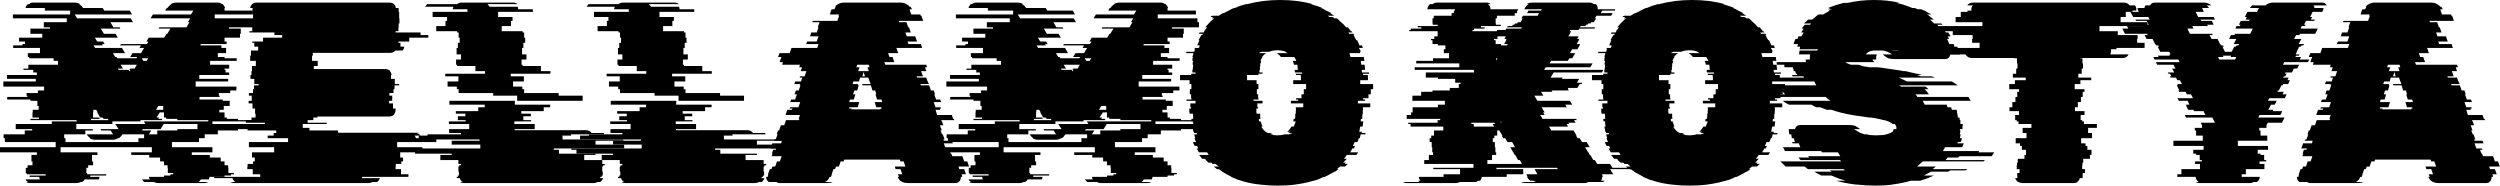 <svg viewBox="0 0 834 62" fill="none" xmlns="http://www.w3.org/2000/svg">
  <g fill="currentColor">
    <path d="M89.698 40.506H70.864V41.366H86.086V43.086H79.378V43.516H72.67V44.806H68.284V46.096H66.392V47.386H57.362V49.106H70.864V50.826H63.984V51.686H70.004V52.546H73.616V53.836H74.906V55.126H76.11V55.986H76.196V57.706H78.002V58.136H77.056V58.566H74.906V58.996H69.918L69.66 59.856H66.994C66.765 60.257 66.507 60.544 66.22 60.716H69.402C69.115 60.945 68.714 61.06 68.198 61.06H52.632C52.116 61.06 51.715 60.945 51.428 60.716H48.16C47.873 60.544 47.615 60.257 47.386 59.856H49.966C49.794 59.569 49.708 59.283 49.708 58.996H54.696V58.566H56.846V58.136H57.792V57.706H55.986V55.986H55.9V55.126H54.696V53.836H53.406V52.546H49.794V51.686H43.774V50.826H50.654V49.106H20.21V50.826H32.508V51.686H30.702V53.836H31.046V55.126H29.412V55.986H28.81V57.706H29.068V58.136H35.432V58.566H30.1V58.996H33.196C33.196 59.283 33.11 59.569 32.938 59.856H28.208C28.036 60.257 27.749 60.544 27.348 60.716H26.832C26.545 60.945 26.115 61.06 25.542 61.06H9.976C9.46 61.06 9.059 60.945 8.772 60.716H9.374C9.202 60.601 9.03 60.487 8.858 60.372C8.743 60.2 8.629 60.028 8.514 59.856H13.33C13.158 59.569 13.072 59.283 13.072 58.996H9.89V58.566H15.222V58.136H8.858V57.706H8.6V55.986H9.202V55.126H10.836V53.836H10.492V51.686H12.298V50.826H0V49.106H18.576V47.386H1.634V46.096H1.204V44.806H8.256V43.516H10.75V43.086H5.246V41.366H17.286V40.506H25.714L25.456 40.076H10.148V39.646H12.986V39.216H10.836V37.496H10.922V36.636H12.9V35.346H12.47V33.626H10.148V33.196H2.408V32.336H9.116V31.906H8.858V31.046H12.642V30.186H14.706V28.896H1.118V27.176H11.954V26.316H2.322V25.026H12.298V24.166H11.094V23.306H7.826V22.876H9.46V21.586H19.35V20.296H17.888V19.436H9.718V19.006H9.288V17.716H13.33V15.996H4.386V15.136H7.482V14.706H8.342V13.846H6.364V12.556H14.104V11.266H10.148V9.546H16.684V9.116H14.62V7.396H22.274V6.106H4.3V4.816H23.392V3.526H14.964V2.666H8.514C8.571 2.379 8.657 2.15 8.772 1.978C8.944 1.749 9.116 1.548 9.288 1.376H9.718C10.062 1.032 10.549 0.86 11.18 0.86H24.768C25.571 0.86 26.23 1.032 26.746 1.376H26.316C26.66 1.548 26.947 1.749 27.176 1.978C27.405 2.207 27.577 2.437 27.692 2.666H34.228L34.572 3.182L34.744 3.526H43.258L44.032 4.816H24.94L25.714 6.106H43.602L44.376 7.396H36.808L37.84 9.116H39.904L40.162 9.546H33.626L34.658 11.266H38.528L39.302 12.556H31.648L32.422 13.846H34.4L34.916 14.706H34.056L34.314 15.136H31.218L31.734 15.996H40.678L41.71 17.716H37.668L38.442 19.006H38.872L39.13 19.436H45.494L45.752 19.006H43.43L44.204 17.716H47.042L48.074 15.996H46.526L47.042 15.136H40.076L40.334 14.706H49.02L49.536 13.846H48.848L49.622 12.556H54.782L55.556 11.266H55.814L56.846 9.546H52.89L53.148 9.116H62.178L63.21 7.396H62.694L63.468 6.106H50.224L50.998 4.816H63.726L64.5 3.526H55.126L55.298 3.182C55.413 2.953 55.527 2.781 55.642 2.666H55.814C55.986 2.437 56.187 2.207 56.416 1.978C56.645 1.749 56.903 1.548 57.19 1.376H57.018C57.534 1.032 58.193 0.86 58.996 0.86H72.584C73.157 0.86 73.645 1.032 74.046 1.376H74.304C74.476 1.548 74.619 1.749 74.734 1.978C74.906 2.15 75.021 2.379 75.078 2.666H74.906V3.526H84.366V4.816H71.638V6.106H84.882V7.396H85.398V9.116H76.368V9.546H80.324V11.266H80.066V12.556H74.906V13.846H75.594V14.706H66.908V15.136H73.874V15.996H75.422V17.716H72.67V19.006H74.906V19.436H78.948V20.296H70.09V21.586H76.454V22.876H74.906V23.306H75.25V24.166H76.454V25.026H66.478V26.316H76.11V27.176H65.274V28.896H78.862V30.186H76.798V31.046H73.014V31.906H73.272V32.336H66.564V33.196H74.304V33.626H76.626V35.346H74.648V36.636H73.186V37.496H74.906V39.216H75.68V39.646H79.378V40.076H89.698V40.506ZM49.45 19.436H47.3L47.816 20.296H48.934L49.45 19.436ZM39.302 22.876L39.56 23.306H42.914L43.172 23.822L43.516 23.306H43.172L43.43 22.876H44.892L45.666 21.586H40.248L41.022 22.876H39.302ZM52.03 36.636H54.438V35.346H52.804L52.03 36.636ZM31.046 39.216H33.196V39.646H30.358V40.076H36.206L35.948 39.646H34.572L34.228 39.216H33.454L32.422 37.496H32.594L32.078 36.636H31.132V37.496H31.046V39.216ZM69.488 40.506V40.076H59.168V39.646H55.47V39.216H54.696V37.496H53.32L52.202 39.216H53.062L52.804 39.646H54.18L53.922 40.076H46.87V40.506H37.496V41.366H25.456V43.086H30.96V43.516H28.466V44.806H21.414V46.096H21.844V47.386H46.182V46.096H48.074V44.806H40.85C40.678 45.035 40.506 45.265 40.334 45.494C40.162 45.723 39.933 45.924 39.646 46.096H39.388C38.872 46.44 38.299 46.612 37.668 46.612H31.648C30.96 46.612 30.358 46.44 29.842 46.096H30.1C29.871 45.924 29.641 45.723 29.412 45.494C29.24 45.265 29.068 45.035 28.896 44.806H37.754L37.496 44.462L36.894 43.516H33.798L33.54 43.086H39.56L38.442 41.366H48.504L47.988 40.506H69.488ZM65.876 43.086V41.366H54.61L53.578 43.086H47.644L47.386 43.516H50.482L49.88 44.462L49.622 44.806H52.46V43.516H59.168V43.086H65.876Z"/>
    <path d="M138.756 46.096H145.55V47.386H132.478V49.106H140.906V50.826H133.51V52.546H134.456V53.836H133.854V54.696H132.048V55.556H131.962V56.416H133.768V58.136H136.262V58.738C136.262 58.853 136.234 58.939 136.176 58.996H120.868C120.811 59.111 120.782 59.254 120.782 59.426H126.716C126.544 59.999 126.229 60.429 125.77 60.716H124.136C123.85 60.945 123.448 61.06 122.932 61.06H78.126C77.668 61.06 77.238 60.945 76.836 60.716H78.47C78.069 60.429 77.754 59.999 77.524 59.426H71.504C71.447 59.311 71.418 59.168 71.418 58.996H86.812V58.136H84.318V56.416H82.512V55.556H82.598V54.696H84.404V53.836H85.006V52.546H84.06V50.826H91.456V49.106H83.028V47.386H96.1V46.096H89.306V45.236H91.284V44.376H92.144V43.516H82.598V42.656H80.362V41.366H88.36V40.936H81.996V40.076H83.888V39.216H85.264V37.926H85.092V36.206H84.232V34.486H82.942V33.626H83.974V31.906H83.028V31.046H84.404V29.756H84.748V28.466H86.296V28.036H84.834V26.316H83.544V25.026H83.888V23.736H84.06V22.016H85.35V20.296H83.458V18.576H83.716V16.856H86.124V15.566H84.834V14.276H84.146V13.846H87.758V12.556H94.122V11.696H91.542V10.836H83.2V10.406H84.146V9.116H84.232V7.826H84.49V6.106H84.404V3.956H84.232V3.182C84.232 2.953 84.261 2.781 84.318 2.666H83.458C83.688 1.462 84.433 0.86 85.694 0.86H129.812C131.131 0.86 131.876 1.462 132.048 2.666H132.908C132.966 2.781 132.994 2.953 132.994 3.182V3.956H133.166V6.106H133.252V7.826H132.994V9.116H132.908V10.406H131.962V10.836H140.304V11.696H142.884V12.556H136.52V13.846H132.908V14.276H133.596V15.566H134.886C134.772 16.139 134.571 16.569 134.284 16.856H131.876C131.475 17.372 130.902 17.63 130.156 17.63H104.356V18.576H104.098V20.296H105.99V22.016H104.7V23.048H128.608C129.239 23.048 129.784 23.277 130.242 23.736H130.07C130.357 24.023 130.558 24.453 130.672 25.026H130.414V26.316H131.704V28.036H133.166V28.466H131.618V29.756H131.274V31.046H129.898V31.906H130.844V33.626H129.812V34.486H131.102V36.206H131.962V36.55C131.962 37.181 131.819 37.639 131.532 37.926H131.704C131.246 38.557 130.615 38.872 129.812 38.872H105.904V39.216H104.528V40.076H102.636V40.936H109V41.366H101.002V42.656H103.238V43.516H112.784V44.29H139.272C139.559 44.29 139.788 44.319 139.96 44.376H139.014C139.588 44.548 140.018 44.835 140.304 45.236H138.326C138.556 45.58 138.699 45.867 138.756 46.096Z"/>
    <path d="M151.03 3.096C151.087 2.924 151.116 2.781 151.116 2.666C151.173 2.494 151.231 2.351 151.288 2.236H141.828C141.943 2.064 142.057 1.921 142.172 1.806C142.287 1.634 142.401 1.491 142.516 1.376H152.492C152.951 1.032 153.438 0.86 153.954 0.86H171.154C171.785 0.86 172.272 1.032 172.616 1.376H162.64C162.755 1.491 162.869 1.634 162.984 1.806C163.156 1.921 163.271 2.064 163.328 2.236H172.702C172.817 2.58 172.874 2.867 172.874 3.096H177.69C177.747 3.096 177.776 3.125 177.776 3.182V3.956H166.166V5.676H170.982V6.966H170.466V8.686H167.37V10.406H174.336V10.836H174.852V12.556H175.196V14.276H174.594V15.996H174.164V18.146H175.626V19.866H173.992V21.586H174.336V22.016H180.442V23.736H183.624V24.596H170.38V25.456H174.766V27.176H171.154V28.896H174.25V29.756H174.852V31.046H186.376V31.906H194.374V33.626H172.53V31.906H164.532V31.046H153.008V29.756H152.406V28.896H149.31V27.176H152.922V25.456H148.536V24.596H161.78V23.736H158.598V22.016H152.492V21.586H152.148V19.866H153.782V18.146H152.32V15.996H152.75V14.276H153.352V12.556H153.008V10.836H152.492V10.406H145.526V8.686H148.622V6.966H149.138V5.676H144.322V3.956H155.932V3.096H151.03ZM208.22 49.536H184.742V49.966H186.462V51.256H198.674V51.686H194.89V53.406H200.91V54.696H201.77V55.126H201.168V55.556H200.91V57.276H201.082V58.566H200.738V58.996H200.308C200.251 59.111 200.222 59.254 200.222 59.426H201.168C200.996 59.999 200.681 60.429 200.222 60.716H199.276C198.989 60.945 198.588 61.06 198.072 61.06H154.728C154.212 61.06 153.811 60.945 153.524 60.716H154.384C153.868 60.429 153.524 59.999 153.352 59.426H152.406C152.406 59.311 152.377 59.225 152.32 59.168C152.32 59.111 152.32 59.053 152.32 58.996H152.75V58.566H153.094V57.276H152.922V55.556H153.18V55.126H153.782V54.696H152.922V53.406H146.902V51.686H150.686V51.256H138.474V49.966H136.754V49.536H160.232V48.246H150.686V46.956H159.974V46.526H139.678V45.236H142.602V44.806H153.782V44.376H149.826V43.086H156.534V41.366H149.74V40.506H155.33V40.076H152.75V38.786H155.244V37.926H152.062V37.066H159.544V35.776H161.694V34.916H149.912V33.626H171.756V34.916H183.538V35.776H181.388V37.066H173.906V37.926H177.088V38.786H174.594V40.076H177.174V40.506H171.584V41.366H178.378V43.086H171.67V43.43H195.492C196.295 43.43 196.925 43.745 197.384 44.376H201.34L201.598 44.806H190.418L190.59 45.236H187.58C187.637 45.351 187.666 45.523 187.666 45.752V46.526H207.962V46.956H198.674V48.246H208.22V49.536Z"/>
    <path d="M204.864 3.096C204.921 2.924 204.95 2.781 204.95 2.666C205.007 2.494 205.065 2.351 205.122 2.236H195.662C195.777 2.064 195.891 1.921 196.006 1.806C196.121 1.634 196.235 1.491 196.35 1.376H206.326C206.785 1.032 207.272 0.86 207.788 0.86H224.988C225.619 0.86 226.106 1.032 226.45 1.376H216.474C216.589 1.491 216.703 1.634 216.818 1.806C216.99 1.921 217.105 2.064 217.162 2.236H226.536C226.651 2.58 226.708 2.867 226.708 3.096H231.524C231.581 3.096 231.61 3.125 231.61 3.182V3.956H220V5.676H224.816V6.966H224.3V8.686H221.204V10.406H228.17V10.836H228.686V12.556H229.03V14.276H228.428V15.996H227.998V18.146H229.46V19.866H227.826V21.586H228.17V22.016H234.276V23.736H237.458V24.596H224.214V25.456H228.6V27.176H224.988V28.896H228.084V29.756H228.686V31.046H240.21V31.906H248.208V33.626H226.364V31.906H218.366V31.046H206.842V29.756H206.24V28.896H203.144V27.176H206.756V25.456H202.37V24.596H215.614V23.736H212.432V22.016H206.326V21.586H205.982V19.866H207.616V18.146H206.154V15.996H206.584V14.276H207.186V12.556H206.842V10.836H206.326V10.406H199.36V8.686H202.456V6.966H202.972V5.676H198.156V3.956H209.766V3.096H204.864ZM262.054 49.536H238.576V49.966H240.296V51.256H252.508V51.686H248.724V53.406H254.744V54.696H255.604V55.126H255.002V55.556H254.744V57.276H254.916V58.566H254.572V58.996H254.142C254.085 59.111 254.056 59.254 254.056 59.426H255.002C254.83 59.999 254.515 60.429 254.056 60.716H253.11C252.823 60.945 252.422 61.06 251.906 61.06H208.562C208.046 61.06 207.645 60.945 207.358 60.716H208.218C207.702 60.429 207.358 59.999 207.186 59.426H206.24C206.24 59.311 206.211 59.225 206.154 59.168C206.154 59.111 206.154 59.053 206.154 58.996H206.584V58.566H206.928V57.276H206.756V55.556H207.014V55.126H207.616V54.696H206.756V53.406H200.736V51.686H204.52V51.256H192.308V49.966H190.588V49.536H214.066V48.246H204.52V46.956H213.808V46.526H193.512V45.236H196.436V44.806H207.616V44.376H203.66V43.086H210.368V41.366H203.574V40.506H209.164V40.076H206.584V38.786H209.078V37.926H205.896V37.066H213.378V35.776H215.528V34.916H203.746V33.626H225.59V34.916H237.372V35.776H235.222V37.066H227.74V37.926H230.922V38.786H228.428V40.076H231.008V40.506H225.418V41.366H232.212V43.086H225.504V43.43H249.326C250.129 43.43 250.759 43.745 251.218 44.376H255.174L255.432 44.806H244.252L244.424 45.236H241.414C241.471 45.351 241.5 45.523 241.5 45.752V46.526H261.796V46.956H252.508V48.246H262.054V49.536Z"/>
    <path d="M321.65 56.416L322.252 58.136H320.79L320.962 58.566C320.962 58.623 320.962 58.709 320.962 58.824C321.019 58.881 321.048 58.939 321.048 58.996H320.532V59.168C320.532 59.856 320.274 60.372 319.758 60.716H319.844C319.557 60.945 319.185 61.06 318.726 61.06H302.816C302.415 61.06 302.071 61.031 301.784 60.974C301.555 60.859 301.297 60.773 301.01 60.716C300.551 60.487 300.207 60.229 299.978 59.942C299.749 59.598 299.577 59.283 299.462 58.996H299.892V58.91L299.72 58.566L299.548 58.136H301.01L300.408 56.416H298.774L298.516 55.556H302.042L301.44 53.836H300.408L300.15 53.234H281.66L281.488 53.836H280.456L279.854 55.556H278.908L278.564 56.416H278.048L277.446 58.136H277.532L277.36 58.566L277.274 58.91L277.188 58.996H276.758C276.643 59.283 276.471 59.598 276.242 59.942C276.013 60.229 275.669 60.487 275.21 60.716H277.79C277.561 60.773 277.303 60.859 277.016 60.974C276.729 61.031 276.385 61.06 275.984 61.06H260.074C259.615 61.06 259.271 60.945 259.042 60.716H256.462C255.889 60.315 255.602 59.799 255.602 59.168V58.996H256.118C256.118 58.824 256.147 58.681 256.204 58.566L256.29 58.136H256.204L256.806 56.416H257.322L257.666 55.556H258.612L259.214 53.836H260.16L260.762 52.116H257.408L257.752 51.256H257.494L257.924 49.966H258.784L258.956 49.536H257.064L257.666 47.816H260.59L260.848 46.956H258.182L258.354 46.526H258.784L259.386 44.806H259.128L259.558 43.516H259.902L260.504 41.796H261.622L262.052 40.506L262.224 40.076H266.524L266.696 39.646H266.438L266.868 38.356H262.052L262.654 36.636H264.202L264.374 36.206H263.428L263.6 35.776H266.352L266.954 34.056H263.6L263.944 33.196H265.234L265.836 31.476H265.062L265.492 30.186H266.438L267.04 28.466H266.782L266.954 28.036H264.976L265.32 27.176H267.212L267.642 25.886H266.782L266.868 25.456H268.416L269.018 23.736H267.126L267.556 22.446H266.61L266.868 21.586H260.934L261.192 20.726H260.074L260.676 19.006H259.558L260.074 17.716H263.428L264.03 15.996H272.63L273.06 14.706H268.932L269.276 13.846H272.458L273.06 12.126H270.222L270.652 10.836H272.458L273.06 9.116H272.802L273.404 7.396H270.996L271.082 6.966H279.338L279.94 5.246H279.682L279.854 4.816H276.844L277.188 3.698L277.446 3.096H278.306L278.822 2.236H278.564C278.851 1.835 279.252 1.519 279.768 1.29C280.284 1.003 280.915 0.86 281.66 0.86H300.322C301.067 0.86 301.698 1.003 302.214 1.29C302.73 1.519 303.131 1.835 303.418 2.236H303.762L304.278 3.096H303.418C303.533 3.325 303.59 3.526 303.59 3.698L304.02 4.816H307.03L307.116 5.246H307.374L307.976 6.966H299.806L299.978 7.396H302.386L302.988 9.116H303.246L303.848 10.836H302.042L302.472 12.126H305.31L305.912 13.846H302.73L303.074 14.706H307.202L307.632 15.996H299.032L299.634 17.716H296.28L296.71 19.006H297.742L298.344 20.726H294.99L295.334 21.586H309.008L309.266 22.446H308.578L309.008 23.736H307.288L307.89 25.456H305.826L305.912 25.886H309.008L309.438 27.176H309.524L309.868 28.036H307.03L307.202 28.466H309.954L310.556 30.186H311.502L311.932 31.476H311.674L312.276 33.196H313.652L313.996 34.056H311.502L312.104 35.776H313.824L313.91 36.206H313.48L313.652 36.636H312.104L312.62 38.356H317.522L317.952 39.646H318.21L318.382 40.076H313.996L314.168 40.506H314.254L314.684 41.796H313.566L314.168 43.516H313.738L314.254 44.806H314.512L315.114 46.526H314.684L314.856 46.956H317.522L317.866 47.816H314.856L315.458 49.536H317.35L317.522 49.966H316.662L317.178 51.256H317.35L317.694 52.116H321.048L321.65 53.836H322.682L323.284 55.556H319.758L320.016 56.416H321.65ZM285.702 22.446H286.734L286.304 23.736H289.83L289.4 22.446H290.088L289.83 21.586H285.96L285.702 22.446ZM288.54 25.456L288.11 23.994L287.68 25.456H288.54ZM283.38 35.776L283.208 36.206H284.154L284.068 36.464H293.786L293.7 36.206H294.13L294.044 35.776H292.324L291.808 34.056H294.302L294.044 33.196H292.582L292.066 31.476H292.324L291.98 30.186H291.034L290.518 28.466H287.766L287.594 28.036H290.432L290.174 27.176H290.088L289.658 25.886H286.906L286.562 27.176H284.67L284.412 28.036H286.304L286.218 28.466H286.476L285.96 30.186H285.014L284.584 31.476H285.358L284.842 33.196H283.552L283.294 34.056H286.648L286.132 35.776H283.38Z"/>
    <path d="M404.286 40.506H385.452V41.366H400.674V43.086H393.966V43.516H387.258V44.806H382.872V46.096H380.98V47.386H371.95V49.106H385.452V50.826H378.572V51.686H384.592V52.546H388.204V53.836H389.494V55.126H390.698V55.986H390.784V57.706H392.59V58.136H391.644V58.566H389.494V58.996H384.506L384.248 59.856H381.582C381.353 60.257 381.095 60.544 380.808 60.716H383.99C383.703 60.945 383.302 61.06 382.786 61.06H367.22C366.704 61.06 366.303 60.945 366.016 60.716H362.748C362.461 60.544 362.203 60.257 361.974 59.856H364.554C364.382 59.569 364.296 59.283 364.296 58.996H369.284V58.566H371.434V58.136H372.38V57.706H370.574V55.986H370.488V55.126H369.284V53.836H367.994V52.546H364.382V51.686H358.362V50.826H365.242V49.106H334.798V50.826H347.096V51.686H345.29V53.836H345.634V55.126H344V55.986H343.398V57.706H343.656V58.136H350.02V58.566H344.688V58.996H347.784C347.784 59.283 347.698 59.569 347.526 59.856H342.796C342.624 60.257 342.337 60.544 341.936 60.716H341.42C341.133 60.945 340.703 61.06 340.13 61.06H324.564C324.048 61.06 323.647 60.945 323.36 60.716H323.962C323.79 60.601 323.618 60.487 323.446 60.372C323.331 60.2 323.217 60.028 323.102 59.856H327.918C327.746 59.569 327.66 59.283 327.66 58.996H324.478V58.566H329.81V58.136H323.446V57.706H323.188V55.986H323.79V55.126H325.424V53.836H325.08V51.686H326.886V50.826H314.588V49.106H333.164V47.386H316.222V46.096H315.792V44.806H322.844V43.516H325.338V43.086H319.834V41.366H331.874V40.506H340.302L340.044 40.076H324.736V39.646H327.574V39.216H325.424V37.496H325.51V36.636H327.488V35.346H327.058V33.626H324.736V33.196H316.996V32.336H323.704V31.906H323.446V31.046H327.23V30.186H329.294V28.896H315.706V27.176H326.542V26.316H316.91V25.026H326.886V24.166H325.682V23.306H322.414V22.876H324.048V21.586H333.938V20.296H332.476V19.436H324.306V19.006H323.876V17.716H327.918V15.996H318.974V15.136H322.07V14.706H322.93V13.846H320.952V12.556H328.692V11.266H324.736V9.546H331.272V9.116H329.208V7.396H336.862V6.106H318.888V4.816H337.98V3.526H329.552V2.666H323.102C323.159 2.379 323.245 2.15 323.36 1.978C323.532 1.749 323.704 1.548 323.876 1.376H324.306C324.65 1.032 325.137 0.86 325.768 0.86H339.356C340.159 0.86 340.818 1.032 341.334 1.376H340.904C341.248 1.548 341.535 1.749 341.764 1.978C341.993 2.207 342.165 2.437 342.28 2.666H348.816L349.16 3.182L349.332 3.526H357.846L358.62 4.816H339.528L340.302 6.106H358.19L358.964 7.396H351.396L352.428 9.116H354.492L354.75 9.546H348.214L349.246 11.266H353.116L353.89 12.556H346.236L347.01 13.846H348.988L349.504 14.706H348.644L348.902 15.136H345.806L346.322 15.996H355.266L356.298 17.716H352.256L353.03 19.006H353.46L353.718 19.436H360.082L360.34 19.006H358.018L358.792 17.716H361.63L362.662 15.996H361.114L361.63 15.136H354.664L354.922 14.706H363.608L364.124 13.846H363.436L364.21 12.556H369.37L370.144 11.266H370.402L371.434 9.546H367.478L367.736 9.116H376.766L377.798 7.396H377.282L378.056 6.106H364.812L365.586 4.816H378.314L379.088 3.526H369.714L369.886 3.182C370.001 2.953 370.115 2.781 370.23 2.666H370.402C370.574 2.437 370.775 2.207 371.004 1.978C371.233 1.749 371.491 1.548 371.778 1.376H371.606C372.122 1.032 372.781 0.86 373.584 0.86H387.172C387.745 0.86 388.233 1.032 388.634 1.376H388.892C389.064 1.548 389.207 1.749 389.322 1.978C389.494 2.15 389.609 2.379 389.666 2.666H389.494V3.526H398.954V4.816H386.226V6.106H399.47V7.396H399.986V9.116H390.956V9.546H394.912V11.266H394.654V12.556H389.494V13.846H390.182V14.706H381.496V15.136H388.462V15.996H390.01V17.716H387.258V19.006H389.494V19.436H393.536V20.296H384.678V21.586H391.042V22.876H389.494V23.306H389.838V24.166H391.042V25.026H381.066V26.316H390.698V27.176H379.862V28.896H393.45V30.186H391.386V31.046H387.602V31.906H387.86V32.336H381.152V33.196H388.892V33.626H391.214V35.346H389.236V36.636H387.774V37.496H389.494V39.216H390.268V39.646H393.966V40.076H404.286V40.506ZM364.038 19.436H361.888L362.404 20.296H363.522L364.038 19.436ZM353.89 22.876L354.148 23.306H357.502L357.76 23.822L358.104 23.306H357.76L358.018 22.876H359.48L360.254 21.586H354.836L355.61 22.876H353.89ZM366.618 36.636H369.026V35.346H367.392L366.618 36.636ZM345.634 39.216H347.784V39.646H344.946V40.076H350.794L350.536 39.646H349.16L348.816 39.216H348.042L347.01 37.496H347.182L346.666 36.636H345.72V37.496H345.634V39.216ZM384.076 40.506V40.076H373.756V39.646H370.058V39.216H369.284V37.496H367.908L366.79 39.216H367.65L367.392 39.646H368.768L368.51 40.076H361.458V40.506H352.084V41.366H340.044V43.086H345.548V43.516H343.054V44.806H336.002V46.096H336.432V47.386H360.77V46.096H362.662V44.806H355.438C355.266 45.035 355.094 45.265 354.922 45.494C354.75 45.723 354.521 45.924 354.234 46.096H353.976C353.46 46.44 352.887 46.612 352.256 46.612H346.236C345.548 46.612 344.946 46.44 344.43 46.096H344.688C344.459 45.924 344.229 45.723 344 45.494C343.828 45.265 343.656 45.035 343.484 44.806H352.342L352.084 44.462L351.482 43.516H348.386L348.128 43.086H354.148L353.03 41.366H363.092L362.576 40.506H384.076ZM380.464 43.086V41.366H369.198L368.166 43.086H362.232L361.974 43.516H365.07L364.468 44.462L364.21 44.806H367.048V43.516H373.756V43.086H380.464Z"/>
    <path d="M453.774 28.036H458.074V29.756H457.3V31.476H456.526V32.766H454.72V33.196H455.408V33.626H453V34.486H457.128V35.776H454.634V36.206H454.72C454.72 36.493 454.692 36.779 454.634 37.066C454.634 37.353 454.634 37.639 454.634 37.926H454.548C454.491 38.098 454.462 38.356 454.462 38.7V39.646H454.032C453.975 39.761 453.946 39.904 453.946 40.076C453.946 40.248 453.946 40.391 453.946 40.506H454.806L454.548 42.226H453.774C453.717 42.513 453.66 42.799 453.602 43.086C453.602 43.373 453.545 43.659 453.43 43.946H454.376C454.376 44.003 454.348 44.061 454.29 44.118C454.29 44.175 454.29 44.261 454.29 44.376H455.58C455.58 44.433 455.552 44.491 455.494 44.548C455.494 44.605 455.494 44.691 455.494 44.806H453.946C453.889 45.035 453.832 45.265 453.774 45.494C453.717 45.666 453.66 45.867 453.602 46.096H453.344L452.828 47.386H451.882C451.825 47.615 451.739 47.845 451.624 48.074C451.51 48.246 451.395 48.447 451.28 48.676H452.054C451.94 48.963 451.796 49.249 451.624 49.536H451.108C451.051 49.765 450.936 49.995 450.764 50.224C450.65 50.396 450.535 50.597 450.42 50.826H453.086L452.484 51.686H449.302L448.356 52.976H449.302L448.098 54.266H449.044C448.987 54.323 448.901 54.381 448.786 54.438C448.729 54.495 448.672 54.581 448.614 54.696H449.646C449.474 54.811 449.302 54.954 449.13 55.126C449.016 55.298 448.872 55.441 448.7 55.556H447.066C446.894 55.671 446.722 55.814 446.55 55.986C446.378 56.158 446.178 56.301 445.948 56.416H446.55C446.378 56.531 446.178 56.674 445.948 56.846C445.776 57.018 445.576 57.161 445.346 57.276H445.174C444.658 57.563 444.142 57.849 443.626 58.136C443.11 58.423 442.566 58.709 441.992 58.996H441.734C441.562 59.053 441.39 59.111 441.218 59.168C441.046 59.225 440.874 59.311 440.702 59.426C440.301 59.598 439.9 59.77 439.498 59.942C439.154 60.057 438.753 60.171 438.294 60.286H438.208C436.316 60.859 434.252 61.289 432.016 61.576H432.102C431.185 61.691 430.21 61.777 429.178 61.834C428.204 61.891 427.229 61.92 426.254 61.92C425.222 61.92 424.219 61.891 423.244 61.834C422.27 61.777 421.295 61.691 420.32 61.576C418.142 61.347 416.049 60.917 414.042 60.286H414.128C413.727 60.171 413.326 60.057 412.924 59.942C412.523 59.77 412.122 59.598 411.72 59.426H411.634C411.462 59.311 411.29 59.225 411.118 59.168C410.946 59.111 410.774 59.053 410.602 58.996H410.86C410.287 58.709 409.742 58.423 409.226 58.136C408.71 57.849 408.194 57.563 407.678 57.276H407.85L406.56 56.416H406.044C405.815 56.301 405.614 56.158 405.442 55.986C405.27 55.814 405.098 55.671 404.926 55.556H406.56L405.528 54.696H404.496C404.439 54.581 404.382 54.495 404.324 54.438C404.267 54.381 404.181 54.323 404.066 54.266H403.206C402.977 54.037 402.748 53.836 402.518 53.664C402.346 53.435 402.174 53.205 402.002 52.976H401.056L400.024 51.686H403.206L402.69 50.826H399.938C399.824 50.597 399.709 50.396 399.594 50.224C399.48 49.995 399.365 49.765 399.25 49.536H399.766C399.594 49.249 399.451 48.963 399.336 48.676H398.562C398.448 48.447 398.333 48.246 398.218 48.074C398.161 47.845 398.075 47.615 397.96 47.386H398.992L398.476 46.096H398.734C398.677 45.867 398.62 45.666 398.562 45.494C398.505 45.265 398.448 45.035 398.39 44.806H399.336C399.279 44.691 399.25 44.548 399.25 44.376H398.39C398.39 44.261 398.362 44.175 398.304 44.118C398.304 44.061 398.304 44.003 398.304 43.946H398.132C398.075 43.659 398.018 43.373 397.96 43.086C397.903 42.799 397.846 42.513 397.788 42.226H398.218C398.161 41.939 398.104 41.653 398.046 41.366C398.046 41.079 398.046 40.793 398.046 40.506H397.53L397.444 39.646H398.046V38.7C398.046 38.585 398.018 38.471 397.96 38.356C397.96 38.184 397.96 38.041 397.96 37.926H396.842C396.785 37.639 396.756 37.353 396.756 37.066C396.756 36.779 396.756 36.493 396.756 36.206H397.358V35.776H397.1V34.486H398.82V33.626H395.81V33.196H397.444V32.766H397.358V31.476H396.928V29.756H397.444V28.036H396.842V26.746H393.66V25.026H397.358C397.416 24.911 397.444 24.768 397.444 24.596H398.82V24.166H397.788V23.306H397.874L398.046 21.586H397.874C397.874 21.357 397.874 21.156 397.874 20.984C397.932 20.755 397.989 20.525 398.046 20.296H397.788C397.788 20.067 397.788 19.866 397.788 19.694C397.846 19.465 397.903 19.235 397.96 19.006H397.788C397.846 18.777 397.903 18.576 397.96 18.404C398.018 18.175 398.075 17.945 398.132 17.716H395.724C395.724 17.601 395.724 17.515 395.724 17.458C395.782 17.401 395.81 17.343 395.81 17.286H398.39L398.648 16.426H398.476L398.648 15.996H399.938C399.996 15.881 400.053 15.738 400.11 15.566C400.168 15.394 400.225 15.251 400.282 15.136H399.422C399.594 14.62 399.824 14.047 400.11 13.416H399.852C400.024 13.129 400.168 12.843 400.282 12.556C400.454 12.212 400.626 11.925 400.798 11.696H401.056L401.314 11.266H399.938L400.196 10.836H401.572L401.83 10.406H401.658L402.69 9.116H402.088L403.206 7.826C403.493 7.539 403.78 7.253 404.066 6.966C404.41 6.622 404.754 6.335 405.098 6.106H404.238L404.754 5.676H403.808C403.923 5.561 404.009 5.475 404.066 5.418C404.181 5.361 404.296 5.303 404.41 5.246H406.56C406.79 5.131 407.019 4.988 407.248 4.816C407.478 4.644 407.707 4.501 407.936 4.386H408.194C408.768 4.099 409.341 3.813 409.914 3.526C410.488 3.182 411.061 2.895 411.634 2.666H411.892C413.039 2.15 414.3 1.72 415.676 1.376H416.106C417.769 0.917 419.518 0.573 421.352 0.344C423.187 0.115 425.079 0 427.028 0C431.099 0 434.711 0.459 437.864 1.376H437.348C437.979 1.548 438.61 1.749 439.24 1.978C439.871 2.15 440.473 2.379 441.046 2.666H440.702C441.333 2.895 441.906 3.182 442.422 3.526C442.996 3.813 443.569 4.099 444.142 4.386H443.798L445.088 5.246H442.938C443.053 5.303 443.139 5.361 443.196 5.418C443.311 5.475 443.426 5.561 443.54 5.676H444.486C444.601 5.733 444.716 5.791 444.83 5.848C444.945 5.905 445.031 5.991 445.088 6.106H445.948C446.292 6.335 446.608 6.622 446.894 6.966C447.238 7.253 447.554 7.539 447.84 7.826H447.926C448.156 8.055 448.356 8.285 448.528 8.514C448.7 8.686 448.872 8.887 449.044 9.116H449.646L450.678 10.406H450.85C451.022 10.578 451.137 10.721 451.194 10.836H449.818L450.076 11.266H451.538L451.796 11.696H451.538C451.71 11.925 451.854 12.212 451.968 12.556C452.14 12.843 452.312 13.129 452.484 13.416H452.742L453.516 15.136H454.376L454.634 15.996H453.344L453.516 16.426H453.688L453.946 17.286H453.688C453.688 17.343 453.688 17.401 453.688 17.458C453.746 17.515 453.774 17.601 453.774 17.716H450.162C450.277 17.945 450.334 18.175 450.334 18.404C450.392 18.576 450.449 18.777 450.506 19.006H454.978C455.036 19.235 455.064 19.465 455.064 19.694C455.122 19.866 455.15 20.067 455.15 20.296H453.946C454.004 20.525 454.032 20.755 454.032 20.984C454.09 21.156 454.118 21.357 454.118 21.586H455.236L455.408 23.306H454.29V23.564C454.29 23.621 454.29 23.707 454.29 23.822C454.348 23.937 454.376 24.051 454.376 24.166H456.698V24.596H454.634C454.692 24.711 454.72 24.854 454.72 25.026H456.268C456.326 25.313 456.354 25.599 456.354 25.886C456.354 26.173 456.354 26.459 456.354 26.746H453.774V28.036ZM434.94 29.756H435.714V28.036H431.414V26.746H433.994C433.994 26.459 433.994 26.173 433.994 25.886C433.994 25.599 433.966 25.313 433.908 25.026H432.36C432.36 24.911 432.332 24.825 432.274 24.768C432.274 24.711 432.274 24.653 432.274 24.596H434.338V24.166H432.016C432.016 24.051 431.988 23.965 431.93 23.908C431.93 23.851 431.93 23.793 431.93 23.736V23.306H432.962C432.962 23.019 432.934 22.733 432.876 22.446C432.876 22.102 432.848 21.815 432.79 21.586H431.672C431.615 21.357 431.558 21.156 431.5 20.984C431.443 20.755 431.357 20.525 431.242 20.296H432.446C432.274 19.837 432.045 19.407 431.758 19.006H427.286C427 18.547 426.541 18.117 425.91 17.716H429.522C429.178 17.487 428.92 17.343 428.748 17.286H429.006C428.146 16.942 427.2 16.77 426.168 16.77C425.136 16.77 424.19 16.942 423.33 17.286H420.836C420.607 17.343 420.32 17.487 419.976 17.716H422.384C421.926 18.003 421.467 18.433 421.008 19.006H421.18C420.894 19.407 420.664 19.837 420.492 20.296H420.75C420.693 20.525 420.636 20.755 420.578 20.984C420.521 21.156 420.435 21.357 420.32 21.586H420.492C420.435 21.815 420.378 22.102 420.32 22.446C420.32 22.733 420.32 23.019 420.32 23.306H420.148V24.166H421.18V24.596H419.804V25.026H416.02V26.746H419.202V28.036H419.804V29.756H419.288V31.476H419.718V32.766H419.804C419.804 32.938 419.833 33.081 419.89 33.196H418.17V33.626H421.18V34.486H419.46V35.776H419.718V36.206H419.116C419.116 36.493 419.116 36.779 419.116 37.066C419.174 37.353 419.202 37.639 419.202 37.926H420.406V38.184C420.406 38.413 420.406 38.671 420.406 38.958C420.406 39.187 420.435 39.417 420.492 39.646H419.89C419.948 39.761 419.976 39.904 419.976 40.076C419.976 40.248 420.005 40.391 420.062 40.506H420.578C420.636 40.793 420.722 41.079 420.836 41.366C420.951 41.653 421.066 41.939 421.18 42.226H420.75C421.094 42.857 421.553 43.43 422.126 43.946H422.298C422.413 44.003 422.528 44.089 422.642 44.204C422.757 44.261 422.872 44.319 422.986 44.376H423.76C423.932 44.433 424.104 44.519 424.276 44.634C424.448 44.691 424.62 44.749 424.792 44.806H423.76C424.448 45.035 425.251 45.15 426.168 45.15C427.086 45.15 427.888 45.035 428.576 44.806H430.038C430.21 44.749 430.382 44.691 430.554 44.634C430.726 44.519 430.898 44.433 431.07 44.376H429.694C429.809 44.319 429.924 44.261 430.038 44.204C430.153 44.089 430.268 44.003 430.382 43.946H429.436C429.952 43.545 430.411 42.971 430.812 42.226H431.586C431.873 41.595 432.102 41.022 432.274 40.506H431.414C431.472 40.391 431.5 40.248 431.5 40.076C431.5 39.904 431.529 39.761 431.586 39.646H432.016C432.074 39.417 432.102 39.187 432.102 38.958C432.102 38.671 432.102 38.413 432.102 38.184V37.926H432.274C432.274 37.639 432.274 37.353 432.274 37.066C432.274 36.779 432.303 36.493 432.36 36.206H432.274V35.776H434.768V34.486H430.64V33.626H433.048V33.196H432.36V32.766H434.166V31.476H434.94V29.756Z"/>
  </g>
  <g id="name" fill="currentColor">
    <path d="M537.132 56.416L538.164 58.136H534.38L534.466 58.222C534.524 58.279 534.552 58.394 534.552 58.566C534.61 58.738 534.667 58.881 534.724 58.996H534.466V59.168C534.466 59.397 534.438 59.598 534.38 59.77C534.323 59.942 534.237 60.114 534.122 60.286H535.24C535.126 60.458 534.982 60.601 534.81 60.716H529.822C529.536 60.945 529.163 61.06 528.704 61.06H509.096C508.752 61.06 508.437 61.031 508.15 60.974C507.864 60.859 507.606 60.773 507.376 60.716H512.364C512.192 60.659 511.934 60.515 511.59 60.286H510.472C510.186 60.057 509.956 59.827 509.784 59.598C509.67 59.369 509.555 59.197 509.44 59.082L509.354 58.996H509.612L509.182 58.136H512.88L511.934 56.416H519.674L519.416 55.986H512.708L512.622 55.814V55.986H499.206V56.416H508.15V58.136H502.646V58.996H494.304C494.304 59.225 494.247 59.455 494.132 59.684C494.018 59.913 493.903 60.114 493.788 60.286H493.014C492.785 60.515 492.613 60.659 492.498 60.716H486.908C486.622 60.945 486.22 61.06 485.704 61.06H469.278C468.762 61.06 468.361 60.945 468.074 60.716H473.578C473.464 60.659 473.292 60.515 473.062 60.286H473.836C473.722 60.114 473.607 59.913 473.492 59.684C473.378 59.455 473.32 59.225 473.32 58.996H481.576V58.136H487.08V56.416H478.136V55.986H491.552V54.696H475.126V53.406H476.674V51.686H478.05V50.826H477.792V49.106H477.62V47.386H476.932V46.096H477.448V45.236H478.394V43.516H481.49V42.226H470.568V41.366H469.794V40.936H479.598V40.076H480.458V39.646H469.278V38.356H470.74V37.496H471.256V35.776H479.684V34.916H482.006V33.626H471.17V31.906H474.094V30.616H477.878V30.186H483.64V29.326H486.65V28.036H487.252V27.606H485.446V26.316H479.684V25.886H475.642V24.166H491.724V23.306H471.944V22.446H486.822V21.156H472.46V20.296H478.05V19.436H483.382V17.716H481.662V16.426H482.178V15.136H479.684V14.706H477.878V13.416H477.362V12.986H478.48V12.126H479.598V10.406H470.138V9.976H470.654V9.546H474.18V9.116H472.976V8.686H479.598V8.256H477.964V7.826H477.878V6.106H478.308V5.246H484.242V4.386H485.016V3.526H485.36V3.096H476.158C476.216 2.465 476.502 1.892 477.018 1.376H477.964C478.308 1.032 478.796 0.86 479.426 0.86H495.852C496.426 0.86 496.913 1.032 497.314 1.376H496.368C496.942 1.835 497.228 2.408 497.228 3.096H506.43V3.526H506.086V4.386H505.312V5.246H499.378V6.106H498.948V7.826H499.034V8.256H500.668V8.686H494.046V9.116H495.25V9.546H491.724V9.976H491.208V10.406H499.292L499.55 9.976H502.302L502.474 9.546H507.462L507.72 9.116H502.732L502.99 8.686H504.452L504.71 8.256H505.14L505.398 7.826H506.172L506.344 7.396H507.29L507.978 6.106H507.548L508.064 5.246H512.966L513.396 4.386H509.44L509.87 3.526H514.17L514.342 3.096H508.494L508.666 2.752C508.953 2.179 509.383 1.72 509.956 1.376H509.268C509.784 1.032 510.472 0.86 511.332 0.86H530.338C530.854 0.86 531.284 1.032 531.628 1.376H532.402C532.804 1.777 533.004 2.236 533.004 2.752C533.004 2.924 532.976 3.039 532.918 3.096H538.852C538.852 3.153 538.824 3.211 538.766 3.268C538.766 3.325 538.766 3.411 538.766 3.526H534.552L534.38 3.698L534.036 4.386H537.992L537.476 5.246H532.574L532.058 6.106H532.488L531.714 7.396H530.854L530.596 7.826H529.822L529.564 8.256H529.134L528.876 8.686H527.328L527.07 9.116H532.144L531.886 9.546H526.898L526.64 9.976H523.888L523.63 10.406H524.146L523.2 12.126H526.64L526.124 12.986H526.898L526.64 13.416H526.726L525.952 14.706H527.156L526.898 15.136H526.984L526.21 16.426H524.49L523.716 17.716H525.522L524.49 19.436H523.544L523.028 20.296H517.438L516.922 21.156H531.284L530.51 22.446H515.632L515.116 23.306H534.896L534.38 24.166H518.298L517.266 25.886H521.308L521.05 26.316H526.812L526.038 27.606H527.844L527.586 28.036H526.984L526.21 29.326H523.2L523.028 29.67L523.372 30.186H517.61L517.868 30.616H514.084L514.858 31.906H511.848L512.88 33.626H523.716L524.49 34.916H522.168L522.684 35.776H514.256L515.288 37.496H514.772L515.288 38.356H513.826L514.6 39.646H525.78L526.038 40.076H525.092L525.608 40.936H523.2L523.458 41.366H522.598L523.114 42.226H516.75L517.524 43.516H524.92L525.952 45.236H525.78L526.296 46.096H526.984L527.758 47.386H529.306L530.338 49.106H528.79L529.822 50.826H529.908L530.338 51.686H530.51L531.542 53.406H532.058L532.832 54.696H537.132L537.906 55.986H544.614L544.872 56.416H537.132ZM498.948 14.706H500.754V15.136H502.732L502.99 14.706H501.786L502.474 13.416H502.388L502.646 12.986H501.872L502.302 12.126H499.55V12.986H498.432V13.416H498.948V14.706ZM499.55 19.436H499.12V20.21L499.55 19.436ZM500.668 40.936H500.926L500.668 40.334V40.936ZM490.864 41.366H491.638V42.226H498.432L497.916 41.366H498.776L498.518 40.936H490.864V41.366ZM496.196 54.696H507.72L507.032 53.406H506.43L505.484 51.686H505.312L504.882 50.826H504.796L503.85 49.106H505.398L504.452 47.386H502.904L502.13 46.096H501.442L501.012 45.236H501.184L500.152 43.516H499.464V45.236H498.518V46.096H498.002V47.386H498.69V49.106H498.862V50.826H499.12V51.686H497.744V53.406H496.196V54.696Z"/>
    <path d="M591.197 28.036H595.497V29.756H594.723V31.476H593.949V32.766H592.143V33.196H592.831V33.626H590.423V34.486H594.551V35.776H592.057V36.206H592.143C592.143 36.493 592.115 36.779 592.057 37.066C592.057 37.353 592.057 37.639 592.057 37.926H591.971C591.914 38.098 591.885 38.356 591.885 38.7V39.646H591.455C591.398 39.761 591.369 39.904 591.369 40.076C591.369 40.248 591.369 40.391 591.369 40.506H592.229L591.971 42.226H591.197C591.14 42.513 591.083 42.799 591.025 43.086C591.025 43.373 590.968 43.659 590.853 43.946H591.799C591.799 44.003 591.771 44.061 591.713 44.118C591.713 44.175 591.713 44.261 591.713 44.376H593.003C593.003 44.433 592.975 44.491 592.917 44.548C592.917 44.605 592.917 44.691 592.917 44.806H591.369C591.312 45.035 591.255 45.265 591.197 45.494C591.14 45.666 591.083 45.867 591.025 46.096H590.767L590.251 47.386H589.305C589.248 47.615 589.162 47.845 589.047 48.074C588.933 48.246 588.818 48.447 588.703 48.676H589.477C589.363 48.963 589.219 49.249 589.047 49.536H588.531C588.474 49.765 588.359 49.995 588.187 50.224C588.073 50.396 587.958 50.597 587.843 50.826H590.509L589.907 51.686H586.725L585.779 52.976H586.725L585.521 54.266H586.467C586.41 54.323 586.324 54.381 586.209 54.438C586.152 54.495 586.095 54.581 586.037 54.696H587.069C586.897 54.811 586.725 54.954 586.553 55.126C586.439 55.298 586.295 55.441 586.123 55.556H584.489C584.317 55.671 584.145 55.814 583.973 55.986C583.801 56.158 583.601 56.301 583.371 56.416H583.973C583.801 56.531 583.601 56.674 583.371 56.846C583.199 57.018 582.999 57.161 582.769 57.276H582.597C582.081 57.563 581.565 57.849 581.049 58.136C580.533 58.423 579.989 58.709 579.415 58.996H579.157C578.985 59.053 578.813 59.111 578.641 59.168C578.469 59.225 578.297 59.311 578.125 59.426C577.724 59.598 577.323 59.77 576.921 59.942C576.577 60.057 576.176 60.171 575.717 60.286H575.631C573.739 60.859 571.675 61.289 569.439 61.576H569.525C568.608 61.691 567.633 61.777 566.601 61.834C565.627 61.891 564.652 61.92 563.677 61.92C562.645 61.92 561.642 61.891 560.667 61.834C559.693 61.777 558.718 61.691 557.743 61.576C555.565 61.347 553.472 60.917 551.465 60.286H551.551C551.15 60.171 550.749 60.057 550.347 59.942C549.946 59.77 549.545 59.598 549.143 59.426H549.057C548.885 59.311 548.713 59.225 548.541 59.168C548.369 59.111 548.197 59.053 548.025 58.996H548.283C547.71 58.709 547.165 58.423 546.649 58.136C546.133 57.849 545.617 57.563 545.101 57.276H545.273L543.983 56.416H543.467C543.238 56.301 543.037 56.158 542.865 55.986C542.693 55.814 542.521 55.671 542.349 55.556H543.983L542.951 54.696H541.919C541.862 54.581 541.805 54.495 541.747 54.438C541.69 54.381 541.604 54.323 541.489 54.266H540.629C540.4 54.037 540.171 53.836 539.941 53.664C539.769 53.435 539.597 53.205 539.425 52.976H538.479L537.447 51.686H540.629L540.113 50.826H537.361C537.247 50.597 537.132 50.396 537.017 50.224C536.903 49.995 536.788 49.765 536.673 49.536H537.189C537.017 49.249 536.874 48.963 536.759 48.676H535.985C535.871 48.447 535.756 48.246 535.641 48.074C535.584 47.845 535.498 47.615 535.383 47.386H536.415L535.899 46.096H536.157C536.1 45.867 536.043 45.666 535.985 45.494C535.928 45.265 535.871 45.035 535.813 44.806H536.759C536.702 44.691 536.673 44.548 536.673 44.376H535.813C535.813 44.261 535.785 44.175 535.727 44.118C535.727 44.061 535.727 44.003 535.727 43.946H535.555C535.498 43.659 535.441 43.373 535.383 43.086C535.326 42.799 535.269 42.513 535.211 42.226H535.641C535.584 41.939 535.527 41.653 535.469 41.366C535.469 41.079 535.469 40.793 535.469 40.506H534.953L534.867 39.646H535.469V38.7C535.469 38.585 535.441 38.471 535.383 38.356C535.383 38.184 535.383 38.041 535.383 37.926H534.265C534.208 37.639 534.179 37.353 534.179 37.066C534.179 36.779 534.179 36.493 534.179 36.206H534.781V35.776H534.523V34.486H536.243V33.626H533.233V33.196H534.867V32.766H534.781V31.476H534.351V29.756H534.867V28.036H534.265V26.746H531.083V25.026H534.781C534.839 24.911 534.867 24.768 534.867 24.596H536.243V24.166H535.211V23.306H535.297L535.469 21.586H535.297C535.297 21.357 535.297 21.156 535.297 20.984C535.355 20.755 535.412 20.525 535.469 20.296H535.211C535.211 20.067 535.211 19.866 535.211 19.694C535.269 19.465 535.326 19.235 535.383 19.006H535.211C535.269 18.777 535.326 18.576 535.383 18.404C535.441 18.175 535.498 17.945 535.555 17.716H533.147C533.147 17.601 533.147 17.515 533.147 17.458C533.205 17.401 533.233 17.343 533.233 17.286H535.813L536.071 16.426H535.899L536.071 15.996H537.361C537.419 15.881 537.476 15.738 537.533 15.566C537.591 15.394 537.648 15.251 537.705 15.136H536.845C537.017 14.62 537.247 14.047 537.533 13.416H537.275C537.447 13.129 537.591 12.843 537.705 12.556C537.877 12.212 538.049 11.925 538.221 11.696H538.479L538.737 11.266H537.361L537.619 10.836H538.995L539.253 10.406H539.081L540.113 9.116H539.511L540.629 7.826C540.916 7.539 541.203 7.253 541.489 6.966C541.833 6.622 542.177 6.335 542.521 6.106H541.661L542.177 5.676H541.231C541.346 5.561 541.432 5.475 541.489 5.418C541.604 5.361 541.719 5.303 541.833 5.246H543.983C544.213 5.131 544.442 4.988 544.671 4.816C544.901 4.644 545.13 4.501 545.359 4.386H545.617C546.191 4.099 546.764 3.813 547.337 3.526C547.911 3.182 548.484 2.895 549.057 2.666H549.315C550.462 2.15 551.723 1.72 553.099 1.376H553.529C555.192 0.917 556.941 0.573 558.775 0.344C560.61 0.115 562.502 0 564.451 0C568.522 0 572.134 0.459 575.287 1.376H574.771C575.402 1.548 576.033 1.749 576.663 1.978C577.294 2.15 577.896 2.379 578.469 2.666H578.125C578.756 2.895 579.329 3.182 579.845 3.526C580.419 3.813 580.992 4.099 581.565 4.386H581.221L582.511 5.246H580.361C580.476 5.303 580.562 5.361 580.619 5.418C580.734 5.475 580.849 5.561 580.963 5.676H581.909C582.024 5.733 582.139 5.791 582.253 5.848C582.368 5.905 582.454 5.991 582.511 6.106H583.371C583.715 6.335 584.031 6.622 584.317 6.966C584.661 7.253 584.977 7.539 585.263 7.826H585.349C585.579 8.055 585.779 8.285 585.951 8.514C586.123 8.686 586.295 8.887 586.467 9.116H587.069L588.101 10.406H588.273C588.445 10.578 588.56 10.721 588.617 10.836H587.241L587.499 11.266H588.961L589.219 11.696H588.961C589.133 11.925 589.277 12.212 589.391 12.556C589.563 12.843 589.735 13.129 589.907 13.416H590.165L590.939 15.136H591.799L592.057 15.996H590.767L590.939 16.426H591.111L591.369 17.286H591.111C591.111 17.343 591.111 17.401 591.111 17.458C591.169 17.515 591.197 17.601 591.197 17.716H587.585C587.7 17.945 587.757 18.175 587.757 18.404C587.815 18.576 587.872 18.777 587.929 19.006H592.401C592.459 19.235 592.487 19.465 592.487 19.694C592.545 19.866 592.573 20.067 592.573 20.296H591.369C591.427 20.525 591.455 20.755 591.455 20.984C591.513 21.156 591.541 21.357 591.541 21.586H592.659L592.831 23.306H591.713V23.564C591.713 23.621 591.713 23.707 591.713 23.822C591.771 23.937 591.799 24.051 591.799 24.166H594.121V24.596H592.057C592.115 24.711 592.143 24.854 592.143 25.026H593.691C593.749 25.313 593.777 25.599 593.777 25.886C593.777 26.173 593.777 26.459 593.777 26.746H591.197V28.036ZM572.363 29.756H573.137V28.036H568.837V26.746H571.417C571.417 26.459 571.417 26.173 571.417 25.886C571.417 25.599 571.389 25.313 571.331 25.026H569.783C569.783 24.911 569.755 24.825 569.697 24.768C569.697 24.711 569.697 24.653 569.697 24.596H571.761V24.166H569.439C569.439 24.051 569.411 23.965 569.353 23.908C569.353 23.851 569.353 23.793 569.353 23.736V23.306H570.385C570.385 23.019 570.357 22.733 570.299 22.446C570.299 22.102 570.271 21.815 570.213 21.586H569.095C569.038 21.357 568.981 21.156 568.923 20.984C568.866 20.755 568.78 20.525 568.665 20.296H569.869C569.697 19.837 569.468 19.407 569.181 19.006H564.709C564.423 18.547 563.964 18.117 563.333 17.716H566.945C566.601 17.487 566.343 17.343 566.171 17.286H566.429C565.569 16.942 564.623 16.77 563.591 16.77C562.559 16.77 561.613 16.942 560.753 17.286H558.259C558.03 17.343 557.743 17.487 557.399 17.716H559.807C559.349 18.003 558.89 18.433 558.431 19.006H558.603C558.317 19.407 558.087 19.837 557.915 20.296H558.173C558.116 20.525 558.059 20.755 558.001 20.984C557.944 21.156 557.858 21.357 557.743 21.586H557.915C557.858 21.815 557.801 22.102 557.743 22.446C557.743 22.733 557.743 23.019 557.743 23.306H557.571V24.166H558.603V24.596H557.227V25.026H553.443V26.746H556.625V28.036H557.227V29.756H556.711V31.476H557.141V32.766H557.227C557.227 32.938 557.256 33.081 557.313 33.196H555.593V33.626H558.603V34.486H556.883V35.776H557.141V36.206H556.539C556.539 36.493 556.539 36.779 556.539 37.066C556.597 37.353 556.625 37.639 556.625 37.926H557.829V38.184C557.829 38.413 557.829 38.671 557.829 38.958C557.829 39.187 557.858 39.417 557.915 39.646H557.313C557.371 39.761 557.399 39.904 557.399 40.076C557.399 40.248 557.428 40.391 557.485 40.506H558.001C558.059 40.793 558.145 41.079 558.259 41.366C558.374 41.653 558.489 41.939 558.603 42.226H558.173C558.517 42.857 558.976 43.43 559.549 43.946H559.721C559.836 44.003 559.951 44.089 560.065 44.204C560.18 44.261 560.295 44.319 560.409 44.376H561.183C561.355 44.433 561.527 44.519 561.699 44.634C561.871 44.691 562.043 44.749 562.215 44.806H561.183C561.871 45.035 562.674 45.15 563.591 45.15C564.509 45.15 565.311 45.035 565.999 44.806H567.461C567.633 44.749 567.805 44.691 567.977 44.634C568.149 44.519 568.321 44.433 568.493 44.376H567.117C567.232 44.319 567.347 44.261 567.461 44.204C567.576 44.089 567.691 44.003 567.805 43.946H566.859C567.375 43.545 567.834 42.971 568.235 42.226H569.009C569.296 41.595 569.525 41.022 569.697 40.506H568.837C568.895 40.391 568.923 40.248 568.923 40.076C568.923 39.904 568.952 39.761 569.009 39.646H569.439C569.497 39.417 569.525 39.187 569.525 38.958C569.525 38.671 569.525 38.413 569.525 38.184V37.926H569.697C569.697 37.639 569.697 37.353 569.697 37.066C569.697 36.779 569.726 36.493 569.783 36.206H569.697V35.776H572.191V34.486H568.063V33.626H570.471V33.196H569.783V32.766H571.589V31.476H572.363V29.756Z"/>
    <path d="M653.305 52.546H649.779L649.005 53.406H662.163C662.106 53.463 662.049 53.521 661.991 53.578C661.934 53.635 661.848 53.721 661.733 53.836H641.437C641.151 54.123 640.835 54.409 640.491 54.696C640.205 54.983 639.889 55.269 639.545 55.556H645.823L644.705 56.416H656.401L655.713 56.846H650.639C650.582 56.903 650.467 56.961 650.295 57.018C650.181 57.075 650.066 57.161 649.951 57.276H644.189L641.781 58.566H645.135C644.39 58.91 643.645 59.225 642.899 59.512C642.154 59.741 641.38 59.999 640.577 60.286H637.481C635.532 60.859 633.411 61.289 631.117 61.576H631.547C630.63 61.691 629.684 61.777 628.709 61.834C627.735 61.891 626.76 61.92 625.785 61.92C624.696 61.92 623.607 61.891 622.517 61.834C621.485 61.777 620.482 61.691 619.507 61.576H619.163C616.698 61.289 614.491 60.859 612.541 60.286H615.637C614.777 59.999 613.975 59.741 613.229 59.512C612.484 59.225 611.739 58.91 610.993 58.566H607.639C607.238 58.337 606.837 58.136 606.435 57.964C606.034 57.735 605.633 57.505 605.231 57.276H611.079L610.391 56.846H615.465C615.408 56.731 615.322 56.645 615.207 56.588C615.093 56.531 614.978 56.473 614.863 56.416H603.167C602.938 56.301 602.737 56.158 602.565 55.986C602.393 55.814 602.221 55.671 602.049 55.556H595.685C595.399 55.269 595.112 54.983 594.825 54.696C594.481 54.409 594.166 54.123 593.879 53.836H614.175C614.118 53.721 614.061 53.635 614.003 53.578C613.946 53.521 613.889 53.463 613.831 53.406H600.673C600.444 53.177 600.215 52.89 599.985 52.546H603.511C603.454 52.431 603.397 52.345 603.339 52.288C603.282 52.231 603.225 52.173 603.167 52.116H613.917L613.143 50.826H607.811L607.553 50.396H595.427C595.37 50.167 595.284 49.966 595.169 49.794C595.055 49.565 594.94 49.335 594.825 49.106H600.587L600.071 47.816H598.007L597.835 47.386H598.781C598.724 47.157 598.667 46.956 598.609 46.784C598.552 46.555 598.495 46.325 598.437 46.096H597.749C597.749 45.867 597.721 45.666 597.663 45.494C597.663 45.265 597.635 45.035 597.577 44.806H596.889C596.889 44.577 596.861 44.376 596.803 44.204C596.803 44.032 596.803 43.831 596.803 43.602V43.516H596.717C596.717 43.401 596.717 43.315 596.717 43.258C596.775 43.201 596.803 43.143 596.803 43.086H598.781C599.068 42.169 599.67 41.71 600.587 41.71H616.927C617.845 41.71 618.533 41.825 618.991 42.054C619.45 42.283 619.966 42.627 620.539 43.086H618.561L618.647 43.172C618.762 43.229 618.848 43.287 618.905 43.344C619.02 43.401 619.106 43.459 619.163 43.516H619.249C619.995 44.089 620.912 44.519 622.001 44.806H622.775C623.521 45.035 624.524 45.15 625.785 45.15C626.531 45.15 627.219 45.121 627.849 45.064C628.48 45.007 629.025 44.921 629.483 44.806H629.225C630.544 44.519 631.375 44.089 631.719 43.516H631.547C631.662 43.287 631.719 43.143 631.719 43.086H632.579L632.665 42.742C632.665 42.226 632.465 41.767 632.063 41.366H631.375C630.859 40.85 629.942 40.42 628.623 40.076H628.365C627.849 39.904 627.247 39.761 626.559 39.646C625.871 39.474 625.069 39.331 624.151 39.216H623.635L620.109 38.7C619.708 38.643 619.307 38.585 618.905 38.528C618.561 38.471 618.189 38.413 617.787 38.356C615.437 37.955 613.172 37.381 610.993 36.636H609.445C608.643 36.349 607.897 36.063 607.209 35.776H606.005C605.719 35.661 605.432 35.547 605.145 35.432C604.859 35.26 604.572 35.088 604.285 34.916H596.803C596.402 34.687 596.029 34.486 595.685 34.314C595.341 34.085 594.997 33.855 594.653 33.626H610.649C610.363 33.397 610.076 33.196 609.789 33.024C609.56 32.795 609.302 32.565 609.015 32.336H591.901C591.729 32.221 591.586 32.078 591.471 31.906C591.299 31.734 591.156 31.591 591.041 31.476H595.513C594.997 30.903 594.51 30.329 594.051 29.756H595.341L594.825 28.896H586.569C586.512 28.781 586.455 28.695 586.397 28.638C586.34 28.581 586.311 28.523 586.311 28.466H605.919C605.805 28.237 605.69 28.036 605.575 27.864C605.461 27.635 605.346 27.405 605.231 27.176H590.181L589.665 25.886H601.791L601.619 25.456H598.007L597.835 25.026H599.555C599.555 24.911 599.527 24.825 599.469 24.768C599.469 24.711 599.469 24.653 599.469 24.596H599.125L598.867 23.736H598.351L598.265 22.876H598.093V22.446H595.341C595.284 22.331 595.255 22.188 595.255 22.016C595.255 21.844 595.255 21.701 595.255 21.586H592.761L592.675 20.726H602.479C602.422 20.611 602.393 20.468 602.393 20.296C602.393 20.124 602.393 19.981 602.393 19.866H603.769V19.78C603.769 19.493 603.769 19.207 603.769 18.92C603.769 18.633 603.798 18.375 603.855 18.146H600.157C600.215 17.917 600.243 17.716 600.243 17.544C600.243 17.315 600.272 17.085 600.329 16.856H606.349C606.349 16.741 606.349 16.655 606.349 16.598C606.407 16.541 606.435 16.483 606.435 16.426H600.329C600.444 16.082 600.501 15.795 600.501 15.566H599.555L599.813 14.706H598.351C598.523 14.075 598.724 13.502 598.953 12.986H599.641L599.985 12.126H600.931L601.705 10.836H600.845C601.017 10.607 601.161 10.406 601.275 10.234C601.447 10.005 601.591 9.775 601.705 9.546H601.017L602.049 8.256H603.855C603.913 8.141 603.97 8.055 604.027 7.998C604.085 7.941 604.142 7.883 604.199 7.826H601.791C602.021 7.597 602.25 7.396 602.479 7.224C602.709 6.995 602.938 6.765 603.167 6.536H604.543C604.887 6.249 605.231 5.963 605.575 5.676C605.919 5.332 606.292 5.045 606.693 4.816H608.241C608.585 4.587 608.929 4.386 609.273 4.214C609.617 3.985 609.99 3.755 610.391 3.526H610.133C610.248 3.411 610.391 3.325 610.563 3.268C610.735 3.211 610.879 3.153 610.993 3.096H609.789C609.904 2.981 610.047 2.895 610.219 2.838C610.391 2.781 610.563 2.723 610.735 2.666H609.875C610.678 2.322 611.509 2.007 612.369 1.72C613.287 1.433 614.204 1.175 615.121 0.946H616.411C617.73 0.659 619.106 0.43 620.539 0.258C622.03 0.086 623.578 0 625.183 0C628.222 0 631.089 0.315 633.783 0.946H632.579C634.414 1.347 636.191 1.921 637.911 2.666H638.685C638.857 2.723 639.029 2.781 639.201 2.838C639.373 2.895 639.545 2.981 639.717 3.096H640.921C641.036 3.153 641.179 3.211 641.351 3.268C641.523 3.325 641.667 3.411 641.781 3.526H642.039C642.441 3.755 642.813 3.985 643.157 4.214C643.559 4.386 643.931 4.587 644.275 4.816H642.813C643.272 5.045 643.673 5.332 644.017 5.676C644.419 5.963 644.791 6.249 645.135 6.536H643.845L645.221 7.826H647.629L648.059 8.256H646.253C646.483 8.485 646.683 8.715 646.855 8.944C647.085 9.116 647.285 9.317 647.457 9.546H648.145L649.177 10.836H649.951L650.725 12.126H649.779C649.951 12.413 650.095 12.699 650.209 12.986H649.521C649.693 13.273 649.837 13.559 649.951 13.846C650.066 14.133 650.181 14.419 650.295 14.706H651.757C651.872 15.05 651.929 15.337 651.929 15.566H652.961C653.019 15.681 653.047 15.824 653.047 15.996C653.047 16.168 653.076 16.311 653.133 16.426H659.239V16.856H653.735C653.793 17.085 653.821 17.401 653.821 17.802V18.146H650.639C650.41 19.178 649.837 19.694 648.919 19.694H631.719C630.917 19.694 630.257 19.579 629.741 19.35C629.283 19.121 628.795 18.777 628.279 18.318L628.021 18.146H631.203C630.917 17.917 630.515 17.687 629.999 17.458C629.483 17.171 628.824 16.971 628.021 16.856H624.925C623.721 17.028 622.89 17.458 622.431 18.146H626.129C625.957 18.49 625.871 18.834 625.871 19.178C625.871 19.465 625.9 19.694 625.957 19.866H624.667C624.725 20.153 624.954 20.439 625.355 20.726H615.637C615.981 21.013 616.583 21.299 617.443 21.586H619.937C620.396 21.758 620.941 21.93 621.571 22.102C622.259 22.217 622.976 22.331 623.721 22.446H626.473C626.932 22.503 627.419 22.561 627.935 22.618C628.451 22.675 628.996 22.761 629.569 22.876H629.655C630.63 22.991 631.576 23.134 632.493 23.306C633.411 23.421 634.271 23.564 635.073 23.736H635.589C636.277 23.851 636.908 23.994 637.481 24.166C638.112 24.281 638.714 24.424 639.287 24.596H639.631C639.918 24.653 640.176 24.711 640.405 24.768C640.635 24.825 640.864 24.911 641.093 25.026H639.459C639.689 25.083 639.889 25.141 640.061 25.198C640.291 25.255 640.52 25.341 640.749 25.456H644.361C644.533 25.513 644.705 25.571 644.877 25.628C645.107 25.685 645.307 25.771 645.479 25.886H633.353C634.5 26.345 635.417 26.775 636.105 27.176H651.155C651.499 27.405 651.843 27.635 652.187 27.864C652.531 28.036 652.847 28.237 653.133 28.466H633.525C633.64 28.523 633.755 28.581 633.869 28.638C633.984 28.695 634.07 28.781 634.127 28.896H642.383C642.555 29.011 642.727 29.154 642.899 29.326C643.071 29.498 643.215 29.641 643.329 29.756H642.039C642.613 30.272 643.1 30.845 643.501 31.476H639.029C639.144 31.591 639.259 31.734 639.373 31.906C639.488 32.078 639.574 32.221 639.631 32.336H656.659L657.433 33.626H641.437C641.552 33.855 641.667 34.085 641.781 34.314C641.896 34.486 641.982 34.687 642.039 34.916H649.435L649.693 35.776H650.897L651.155 36.636H652.703C652.818 36.865 652.875 37.152 652.875 37.496C652.933 37.783 652.99 38.069 653.047 38.356L653.133 39.216H653.649C653.707 39.331 653.735 39.474 653.735 39.646C653.735 39.818 653.735 39.961 653.735 40.076H653.993V41.366H654.767V41.624C654.767 41.853 654.739 42.083 654.681 42.312C654.681 42.541 654.681 42.799 654.681 43.086H653.821V43.516H653.993C653.993 43.745 653.965 43.975 653.907 44.204C653.907 44.376 653.879 44.577 653.821 44.806H654.079L653.821 46.096H654.509C654.452 46.325 654.395 46.555 654.337 46.784C654.28 46.956 654.194 47.157 654.079 47.386H653.133C653.133 47.443 653.105 47.501 653.047 47.558C653.047 47.615 653.047 47.701 653.047 47.816H655.111L654.595 49.106H648.833C648.776 49.335 648.661 49.565 648.489 49.794C648.375 49.966 648.26 50.167 648.145 50.396H660.271L660.013 50.826H665.259C665.145 51.055 665.001 51.285 664.829 51.514C664.715 51.686 664.571 51.887 664.399 52.116H653.649C653.592 52.173 653.535 52.231 653.477 52.288C653.42 52.345 653.363 52.431 653.305 52.546ZM630.945 16.856H633.525C633.353 16.799 633.153 16.77 632.923 16.77C632.751 16.77 632.551 16.77 632.321 16.77C632.092 16.77 631.863 16.77 631.633 16.77C631.404 16.77 631.175 16.799 630.945 16.856Z"/>
    <path d="M716.38 8.686H700.384V10.406H706.49V11.696H713.112V12.986H712.94V14.276H715.434V15.996H706.06V16.426H704.254V17.028C704.254 17.429 704.168 17.802 703.996 18.146H710.102C709.701 18.949 709.042 19.35 708.124 19.35H693.848V19.436H694.708V21.156H694.88V22.876H694.45V24.596H693.332V25.886H697.632V26.746H694.02V28.036H692.128V29.756H695.396V30.616H694.794V32.336H694.192V34.056H693.16V35.776H692.214V37.066H695.396V38.356H694.106V40.076H694.622V40.506H695.224V41.366H699.524V42.656H696.6V44.376H697.89V46.096H694.278V47.816H695.74V48.676H696.342V49.966H697.718V51.686H697.202V52.976H694.966V54.266H694.708V55.126H694.622V56.416H695.568V57.706H694.794V58.738C694.794 59.025 694.766 59.254 694.708 59.426H693.848C693.676 59.999 693.361 60.429 692.902 60.716H693.074C692.788 60.945 692.386 61.06 691.87 61.06H674.67C674.212 61.06 673.782 60.945 673.38 60.716H673.208C672.807 60.429 672.492 59.999 672.262 59.426H673.036C672.979 59.254 672.95 59.025 672.95 58.738V57.706H673.724V56.416H672.778V55.126H672.864V54.266H673.122V52.976H675.358V51.686H675.874V49.966H674.498V48.676H673.896V47.816H672.434V46.096H676.046V44.376H674.756V42.656H677.68V41.366H673.38V40.506H672.778V40.076H672.262V38.356H673.552V37.066H670.37V35.776H671.316V34.056H672.348V32.336H672.95V30.616H673.552V29.756H670.284V28.036H672.176V26.746H675.788V25.886H671.488V24.596H672.606V22.876H673.036V21.156H672.864V19.436H672.004V19.35H657.728C656.868 19.35 656.18 18.949 655.664 18.146H649.558C649.501 17.974 649.444 17.802 649.386 17.63C649.272 17.458 649.214 17.257 649.214 17.028V16.426H651.02V15.996H660.394V14.276H657.9V12.986H658.072V11.696H651.45V10.406H645.344V8.686H661.34V7.396H652.396V5.676H654.116V3.956H656.352V3.526H657.642V3.182C657.642 2.609 657.814 2.15 658.158 1.806H656.266C656.725 1.175 657.356 0.86 658.158 0.86H708.554C709.357 0.86 709.988 1.175 710.446 1.806H712.252C712.539 2.207 712.682 2.666 712.682 3.182V3.526H711.392V3.956H709.156V5.676H707.436V7.396H716.38V8.686Z"/>
    <path d="M771.836 1.806C772.008 2.035 772.094 2.322 772.094 2.666H775.104V2.752C775.104 3.039 775.046 3.297 774.932 3.526L774.674 3.956H771.492L770.632 5.676H771.32L770.89 6.536H772.266L772.008 6.966H769.256L768.654 8.256H769.17L768.912 8.686H767.88L767.45 9.546H773.212L772.352 11.266H767.278L767.106 11.696H765.988L765.3 12.986H767.708L766.848 14.706H768.654L768.396 15.136H767.794L767.536 15.566H767.02L766.16 17.286H766.246L765.816 18.146H767.106L766.848 18.576H765.988L765.73 19.006H767.622L767.192 19.866H770.374L769.944 20.726H762.032L761.602 21.586H767.02L766.332 22.876H765.214L764.612 24.166H762.462L762.29 24.596H762.806L762.376 25.456H761.86L761.688 25.886H763.494L763.064 26.746H763.924L763.322 28.036H761.688L761.516 28.466H761.086L760.226 30.186H759.968L759.71 30.616H761.86L761.43 31.476H762.806L762.204 32.766H757.044L756.614 33.626H759.538L758.85 34.916H757.646L757.388 35.346L756.7 36.636H758.42L758.162 37.066H761.344L761.172 37.496L760.742 38.356H753.776L753.346 39.216H762.118L761.258 40.936H756.528L756.098 41.796V42.656H753.69V43.516H754.12V45.236H756.356V46.956H746.552V48.676H756.614V49.966H753.174V51.256H754.12V51.686H755.324V53.406H756.012V53.836H753.776V54.696H755.41V56.416H749.218V58.136H747.842V58.996H753.862C753.862 59.741 753.518 60.315 752.83 60.716H751.798C751.511 60.945 751.11 61.06 750.594 61.06H733.738C733.222 61.06 732.82 60.945 732.534 60.716H733.48C732.906 60.315 732.562 59.741 732.448 58.996H726.342V58.136H727.718V56.416H733.91V54.696H732.276V53.836H734.512V53.406H733.824V51.686H732.62V51.256H731.674V49.966H735.114V48.676H725.052V46.956H734.856V45.236H732.62V43.516H732.19V42.656H734.598V41.796L734.168 40.936H738.898L738.038 39.216H729.266L728.836 38.356H735.716L735.286 37.496L735.114 37.066H731.932L731.674 36.636H729.954L729.352 35.346H729.438L729.18 34.916H730.384L729.782 33.626H726.858L726.428 32.766H731.588L730.9 31.476H729.524L729.094 30.616H726.944L726.686 30.186H727.03L726.17 28.466H726.514L726.342 28.036H727.89L727.202 26.746H726.342L725.912 25.886H724.106L723.848 25.456H724.364L723.934 24.596H723.418L723.16 24.166H725.31L724.622 22.876H725.74L725.052 21.586H719.634L719.204 20.726H727.116L726.686 19.866H718.774L718.344 19.006H720.064L719.892 18.576H723.848L723.676 18.146H724.106L723.676 17.286H720.666L719.806 15.566H720.236L719.978 15.136H719.29L719.032 14.706H718.946L718.086 12.986H716.108L715.42 11.696H716.452L716.28 11.266H708.884L708.024 9.546H710.002L709.572 8.686H714.818L714.646 8.256H716.796L716.108 6.966H712.582L712.41 6.536H717.14L716.71 5.676H711.636L710.69 3.956H713.528L713.27 3.526C713.155 3.297 713.098 3.039 713.098 2.752V2.666H715.42C715.42 2.494 715.448 2.351 715.506 2.236C715.563 2.064 715.62 1.921 715.678 1.806H717.226C717.57 1.175 718.114 0.86 718.86 0.86H735.028C735.658 0.86 736.174 0.946 736.576 1.118C737.034 1.29 737.407 1.519 737.694 1.806H736.146C736.318 1.921 736.461 2.064 736.576 2.236C736.748 2.408 736.862 2.551 736.92 2.666H734.598C734.712 2.895 734.77 3.01 734.77 3.01L735.2 3.956H732.448L733.308 5.676H738.468L738.898 6.536H734.082L734.34 6.966H737.866L738.468 8.256H736.318L736.576 8.686H731.33L731.76 9.546H729.696L730.556 11.266H737.952L738.21 11.696H737.092L737.78 12.986H739.758L740.618 14.706H740.704L740.962 15.136H741.65L741.822 15.566H741.392L742.252 17.286H744.488L745.348 15.566H745.864L746.122 15.136H746.81L746.982 14.706H745.176L746.036 12.986H743.628L744.23 11.696H745.434L745.606 11.266H750.68L751.54 9.546H745.692L746.122 8.686H747.24L747.412 8.256H746.896L747.498 6.966H750.25L750.508 6.536H749.132L749.562 5.676H748.874L749.734 3.956H752.916L753.432 3.01C753.432 3.01 753.489 2.895 753.604 2.666H750.594C750.708 2.551 750.823 2.408 750.938 2.236C751.052 2.064 751.196 1.921 751.368 1.806H755.754C756.04 1.519 756.413 1.29 756.872 1.118C757.33 0.946 757.846 0.86 758.42 0.86H774.588C775.333 0.86 775.878 1.175 776.222 1.806H771.836ZM745.606 19.866L746.036 19.006H744.144L744.316 18.576H741.478L741.736 19.006H739.93L740.36 19.866H745.606Z"/>
    <path d="M832.3 56.416L832.902 58.136H831.44L831.612 58.566C831.612 58.623 831.612 58.709 831.612 58.824C831.669 58.881 831.698 58.939 831.698 58.996H831.182V59.168C831.182 59.856 830.924 60.372 830.408 60.716H830.494C830.207 60.945 829.834 61.06 829.376 61.06H813.466C813.064 61.06 812.72 61.031 812.434 60.974C812.204 60.859 811.946 60.773 811.66 60.716C811.201 60.487 810.857 60.229 810.628 59.942C810.398 59.598 810.226 59.283 810.112 58.996H810.542V58.91L810.37 58.566L810.198 58.136H811.66L811.058 56.416H809.424L809.166 55.556H812.692L812.09 53.836H811.058L810.8 53.234H792.31L792.138 53.836H791.106L790.504 55.556H789.558L789.214 56.416H788.698L788.096 58.136H788.182L788.01 58.566L787.924 58.91L787.838 58.996H787.408C787.293 59.283 787.121 59.598 786.892 59.942C786.662 60.229 786.318 60.487 785.86 60.716H788.44C788.21 60.773 787.952 60.859 787.666 60.974C787.379 61.031 787.035 61.06 786.634 61.06H770.724C770.265 61.06 769.921 60.945 769.692 60.716H767.112C766.538 60.315 766.252 59.799 766.252 59.168V58.996H766.768C766.768 58.824 766.796 58.681 766.854 58.566L766.94 58.136H766.854L767.456 56.416H767.972L768.316 55.556H769.262L769.864 53.836H770.81L771.412 52.116H768.058L768.402 51.256H768.144L768.574 49.966H769.434L769.606 49.536H767.714L768.316 47.816H771.24L771.498 46.956H768.832L769.004 46.526H769.434L770.036 44.806H769.778L770.208 43.516H770.552L771.154 41.796H772.272L772.702 40.506L772.874 40.076H777.174L777.346 39.646H777.088L777.518 38.356H772.702L773.304 36.636H774.852L775.024 36.206H774.078L774.25 35.776H777.002L777.604 34.056H774.25L774.594 33.196H775.884L776.486 31.476H775.712L776.142 30.186H777.088L777.69 28.466H777.432L777.604 28.036H775.626L775.97 27.176H777.862L778.292 25.886H777.432L777.518 25.456H779.066L779.668 23.736H777.776L778.206 22.446H777.26L777.518 21.586H771.584L771.842 20.726H770.724L771.326 19.006H770.208L770.724 17.716H774.078L774.68 15.996H783.28L783.71 14.706H779.582L779.926 13.846H783.108L783.71 12.126H780.872L781.302 10.836H783.108L783.71 9.116H783.452L784.054 7.396H781.646L781.732 6.966H789.988L790.59 5.246H790.332L790.504 4.816H787.494L787.838 3.698L788.096 3.096H788.956L789.472 2.236H789.214C789.5 1.835 789.902 1.519 790.418 1.29C790.934 1.003 791.564 0.86 792.31 0.86H810.972C811.717 0.86 812.348 1.003 812.864 1.29C813.38 1.519 813.781 1.835 814.068 2.236H814.412L814.928 3.096H814.068C814.182 3.325 814.24 3.526 814.24 3.698L814.67 4.816H817.68L817.766 5.246H818.024L818.626 6.966H810.456L810.628 7.396H813.036L813.638 9.116H813.896L814.498 10.836H812.692L813.122 12.126H815.96L816.562 13.846H813.38L813.724 14.706H817.852L818.282 15.996H809.682L810.284 17.716H806.93L807.36 19.006H808.392L808.994 20.726H805.64L805.984 21.586H819.658L819.916 22.446H819.228L819.658 23.736H817.938L818.54 25.456H816.476L816.562 25.886H819.658L820.088 27.176H820.174L820.518 28.036H817.68L817.852 28.466H820.604L821.206 30.186H822.152L822.582 31.476H822.324L822.926 33.196H824.302L824.646 34.056H822.152L822.754 35.776H824.474L824.56 36.206H824.13L824.302 36.636H822.754L823.27 38.356H828.172L828.602 39.646H828.86L829.032 40.076H824.646L824.818 40.506H824.904L825.334 41.796H824.216L824.818 43.516H824.388L824.904 44.806H825.162L825.764 46.526H825.334L825.506 46.956H828.172L828.516 47.816H825.506L826.108 49.536H828L828.172 49.966H827.312L827.828 51.256H828L828.344 52.116H831.698L832.3 53.836H833.332L833.934 55.556H830.408L830.666 56.416H832.3ZM796.352 22.446H797.384L796.954 23.736H800.48L800.05 22.446H800.738L800.48 21.586H796.61L796.352 22.446ZM799.19 25.456L798.76 23.994L798.33 25.456H799.19ZM794.03 35.776L793.858 36.206H794.804L794.718 36.464H804.436L804.35 36.206H804.78L804.694 35.776H802.974L802.458 34.056H804.952L804.694 33.196H803.232L802.716 31.476H802.974L802.63 30.186H801.684L801.168 28.466H798.416L798.244 28.036H801.082L800.824 27.176H800.738L800.308 25.886H797.556L797.212 27.176H795.32L795.062 28.036H796.954L796.868 28.466H797.126L796.61 30.186H795.664L795.234 31.476H796.008L795.492 33.196H794.202L793.944 34.056H797.298L796.782 35.776H794.03Z"/>
  </g>
</svg>
